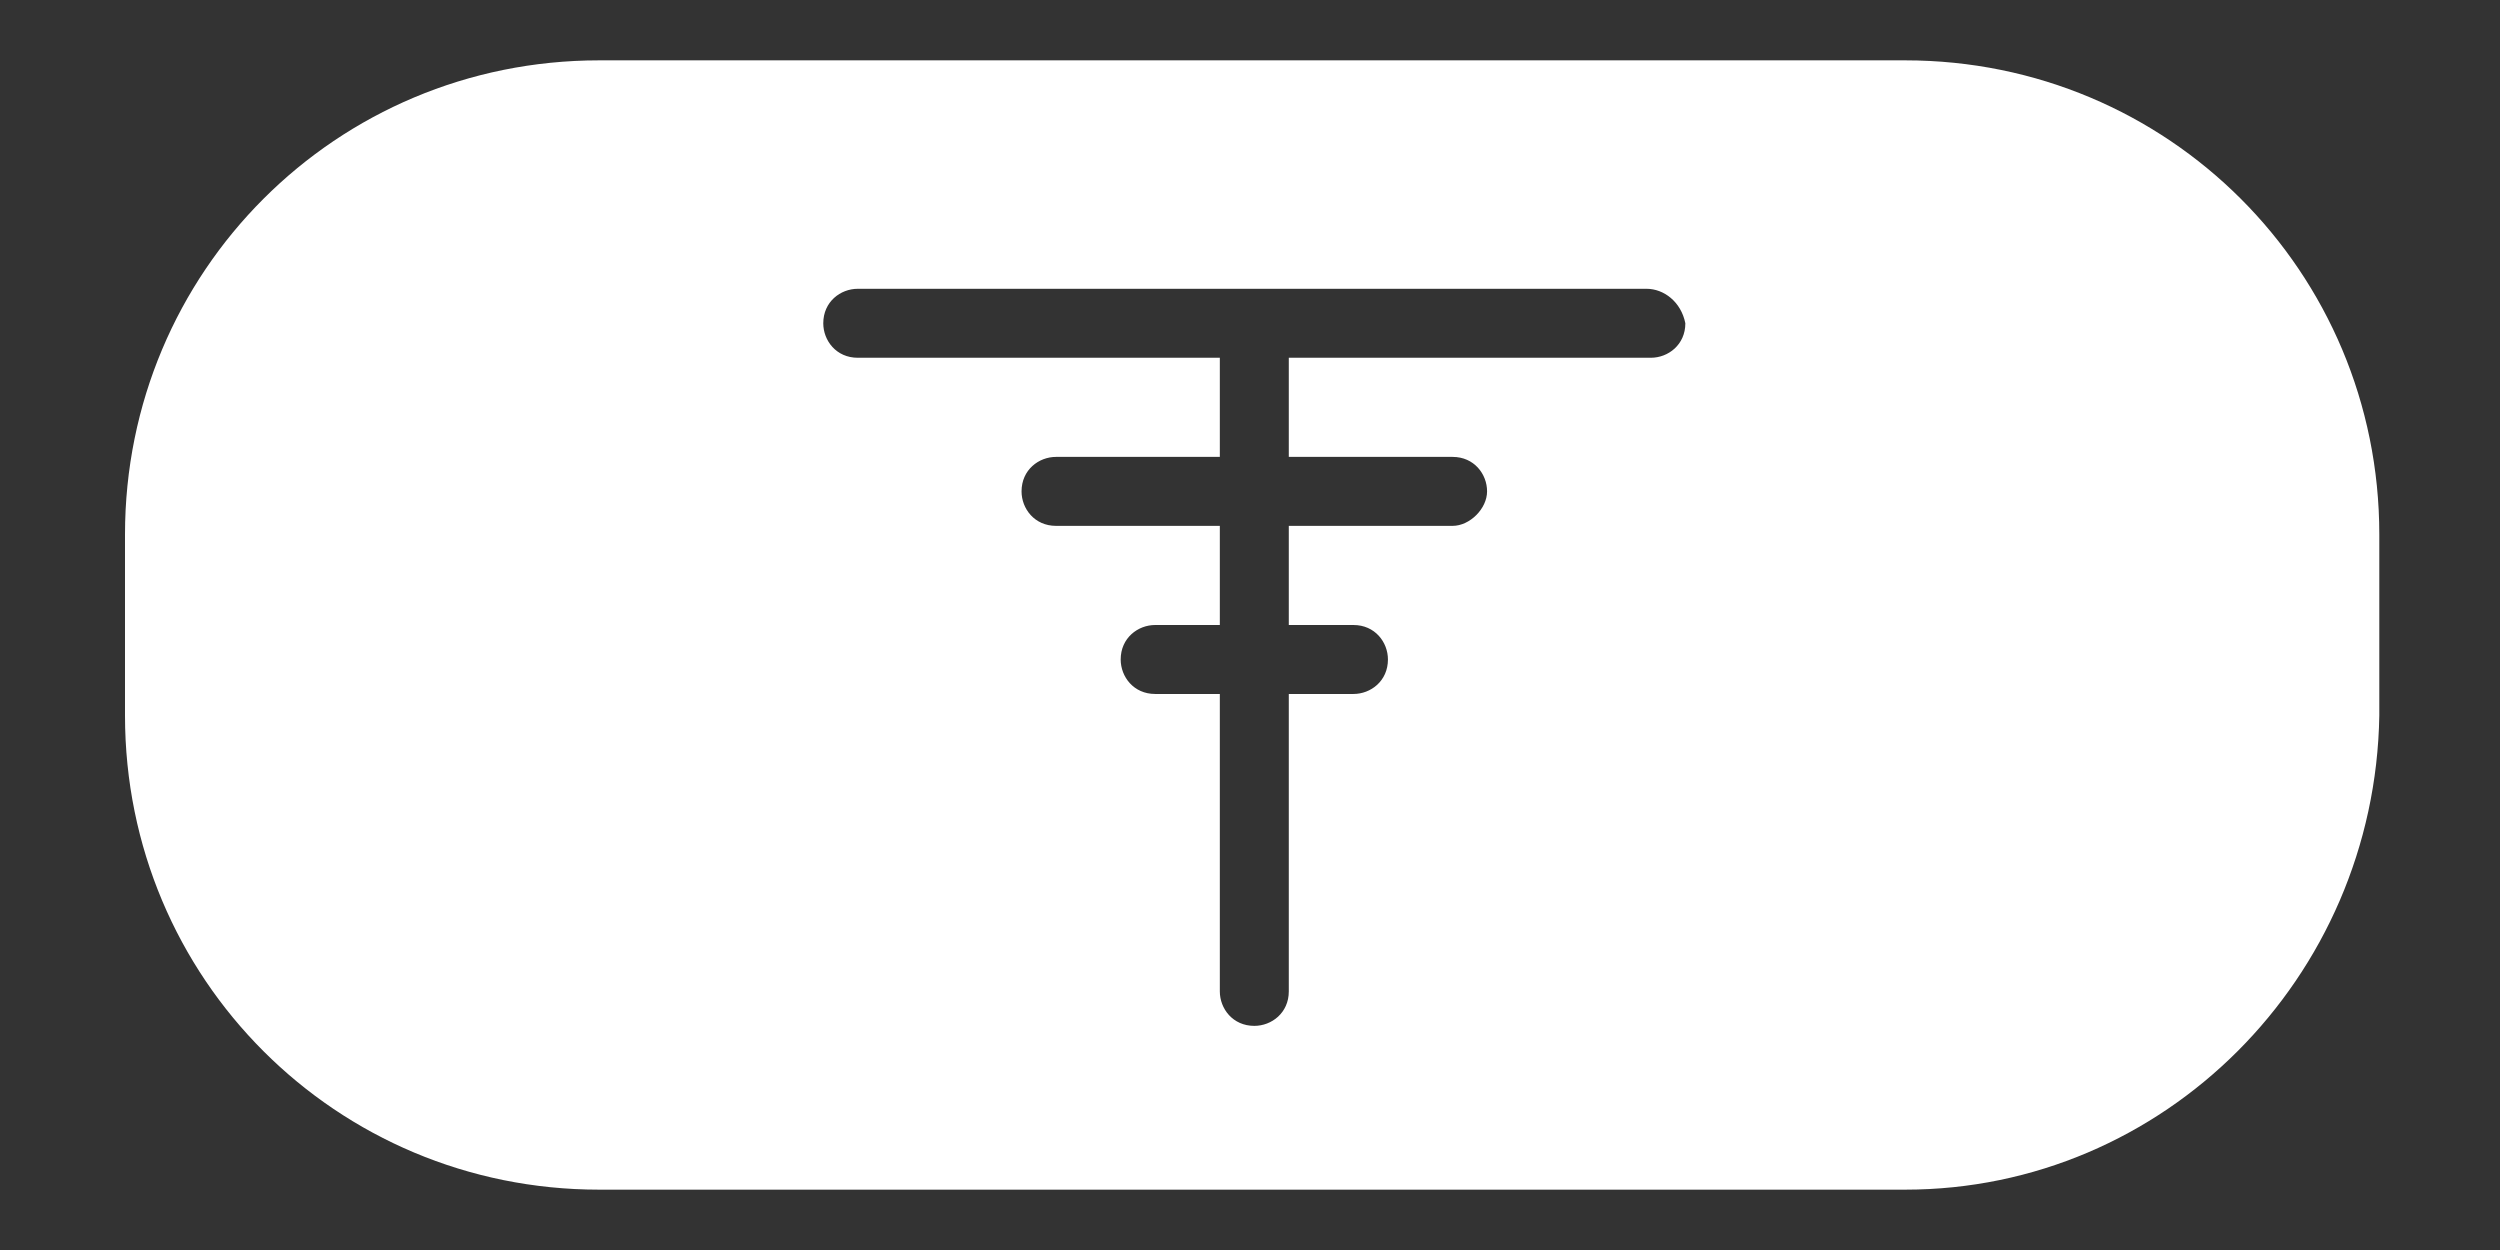 <?xml version="1.0" encoding="utf-8"?>
<!-- Generator: Adobe Illustrator 18.0.0, SVG Export Plug-In . SVG Version: 6.00 Build 0)  -->
<!DOCTYPE svg PUBLIC "-//W3C//DTD SVG 1.1//EN" "http://www.w3.org/Graphics/SVG/1.1/DTD/svg11.dtd">
<svg version="1.1" id="Layer_1" xmlns="http://www.w3.org/2000/svg" xmlns:xlink="http://www.w3.org/1999/xlink" x="0px" y="0px"
	 viewBox="0 0 58 29" enable-background="new 0 0 58 29" xml:space="preserve">
<rect x="0" y="0" width="58" height="29" fill="#333333" stroke="none"/>
<path fill="#FFFFFF" d="M44.2,27.6H13.9c-6.1,0-11-4.9-11-11v-4.2c0-6.1,4.9-11,11-11h30.3c6.1,0,11,4.9,11,11v4.2
	C55.1,22.7,50.2,27.6,44.2,27.6z M38.2,6.7H19.9c-0.4,0-0.8,0.3-0.8,0.8c0,0.4,0.3,0.8,0.8,0.8h8.4v2.3h-3.8c-0.4,0-0.8,0.3-0.8,0.8
	c0,0.4,0.3,0.8,0.8,0.8h3.8v2.3h-1.5c-0.4,0-0.8,0.3-0.8,0.8c0,0.4,0.3,0.8,0.8,0.8h1.5v6.9c0,0.4,0.3,0.8,0.8,0.8
	c0.4,0,0.8-0.3,0.8-0.8v-6.9h1.5c0.4,0,0.8-0.3,0.8-0.8c0-0.4-0.3-0.8-0.8-0.8h-1.5v-2.3h3.8c0.4,0,0.8-0.4,0.8-0.8
	c0-0.4-0.3-0.8-0.8-0.8h-3.8V8.3h8.4c0.4,0,0.8-0.3,0.8-0.8C39,7,38.6,6.7,38.2,6.7z"/>
</svg>
